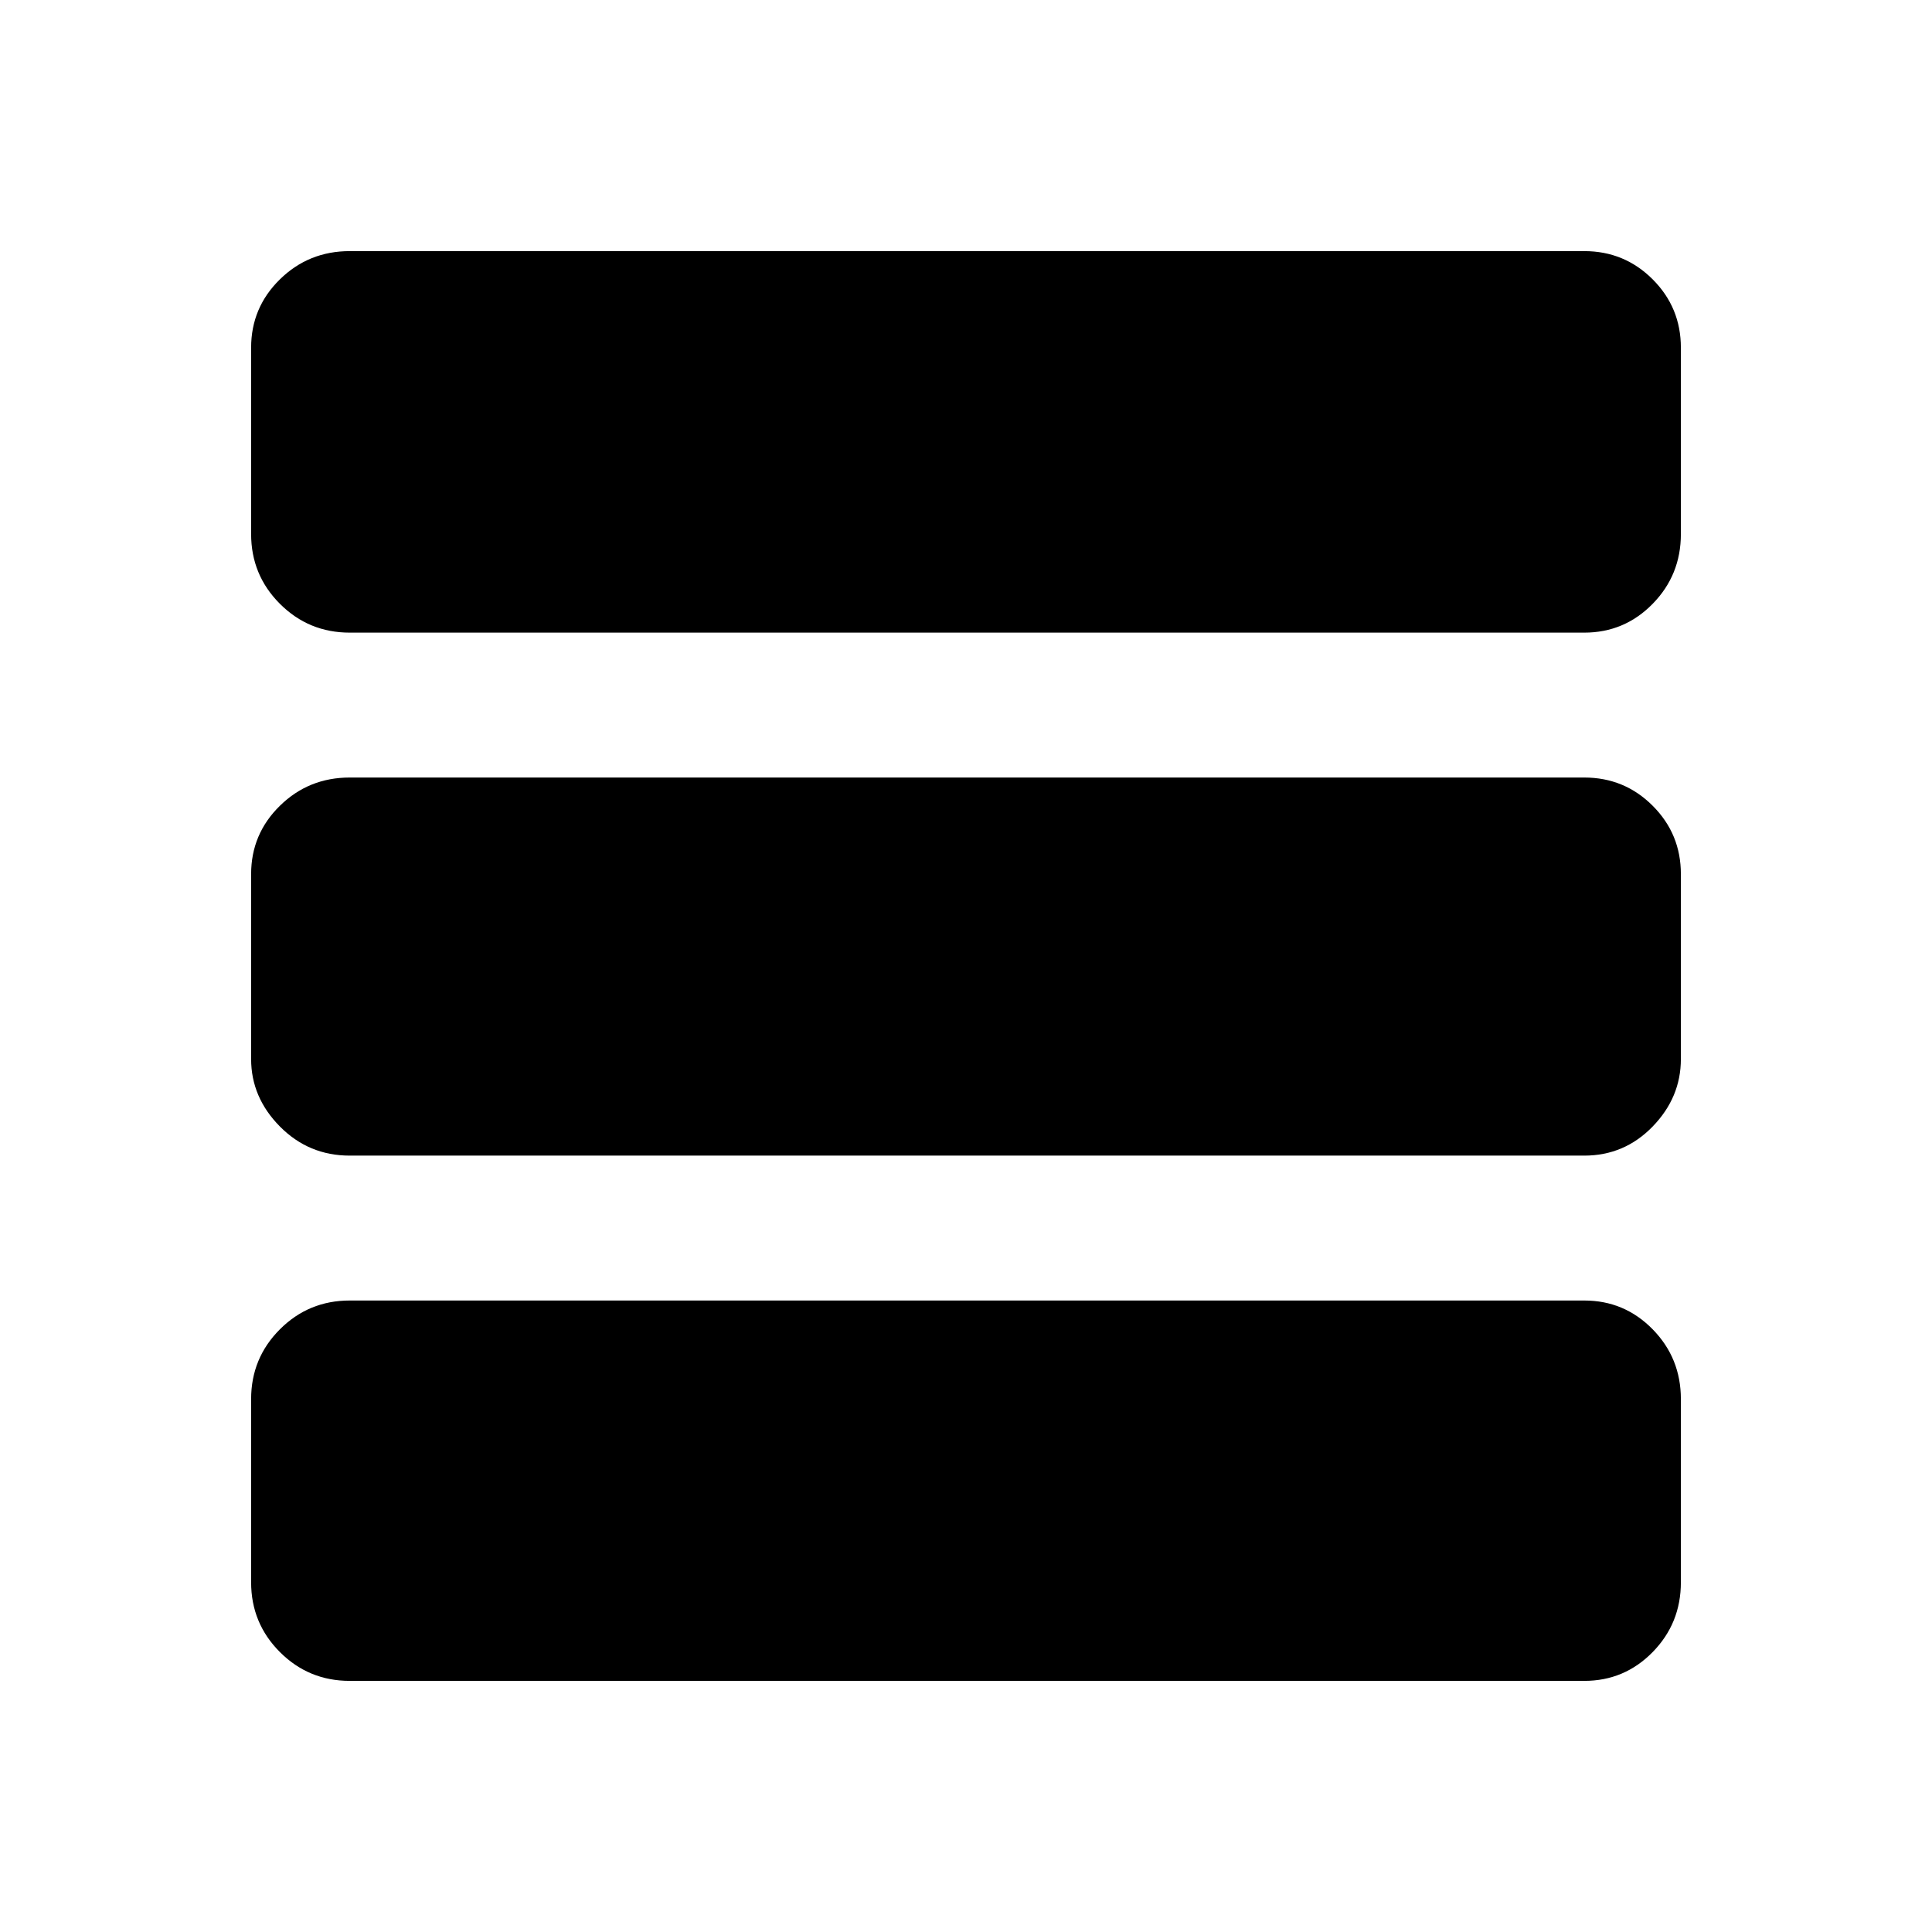<svg xmlns="http://www.w3.org/2000/svg" height="20" viewBox="0 -960 960 960" width="20"><path d="M173.78-124.78q-20.38 0-34.69-14.31-14.31-14.31-14.31-34.69v-91q0-20.39 14.31-34.7 14.31-14.3 34.69-14.3h613.44q19.96 0 33.98 14.3 14.02 14.31 14.02 34.7v91q0 20.38-14.02 34.69-14.02 14.31-33.98 14.31H173.78Zm0-261q-20.38 0-34.69-14.46-14.31-14.46-14.31-33.54v-91.87q0-19.96 14.31-33.98 14.31-14.02 34.69-14.02h613.44q19.96 0 33.98 14.02 14.02 14.02 14.02 33.98v91.87q0 19.08-14.02 33.54t-33.98 14.46H173.78Zm0-259.87q-20.38 0-34.69-14.31-14.31-14.31-14.31-34.69v-92.57q0-19.96 14.31-33.98 14.31-14.02 34.69-14.02h613.44q19.96 0 33.98 14.02 14.02 14.02 14.02 33.98v92.57q0 20.38-14.02 34.69-14.02 14.31-33.98 14.31H173.78Z"/></svg>
